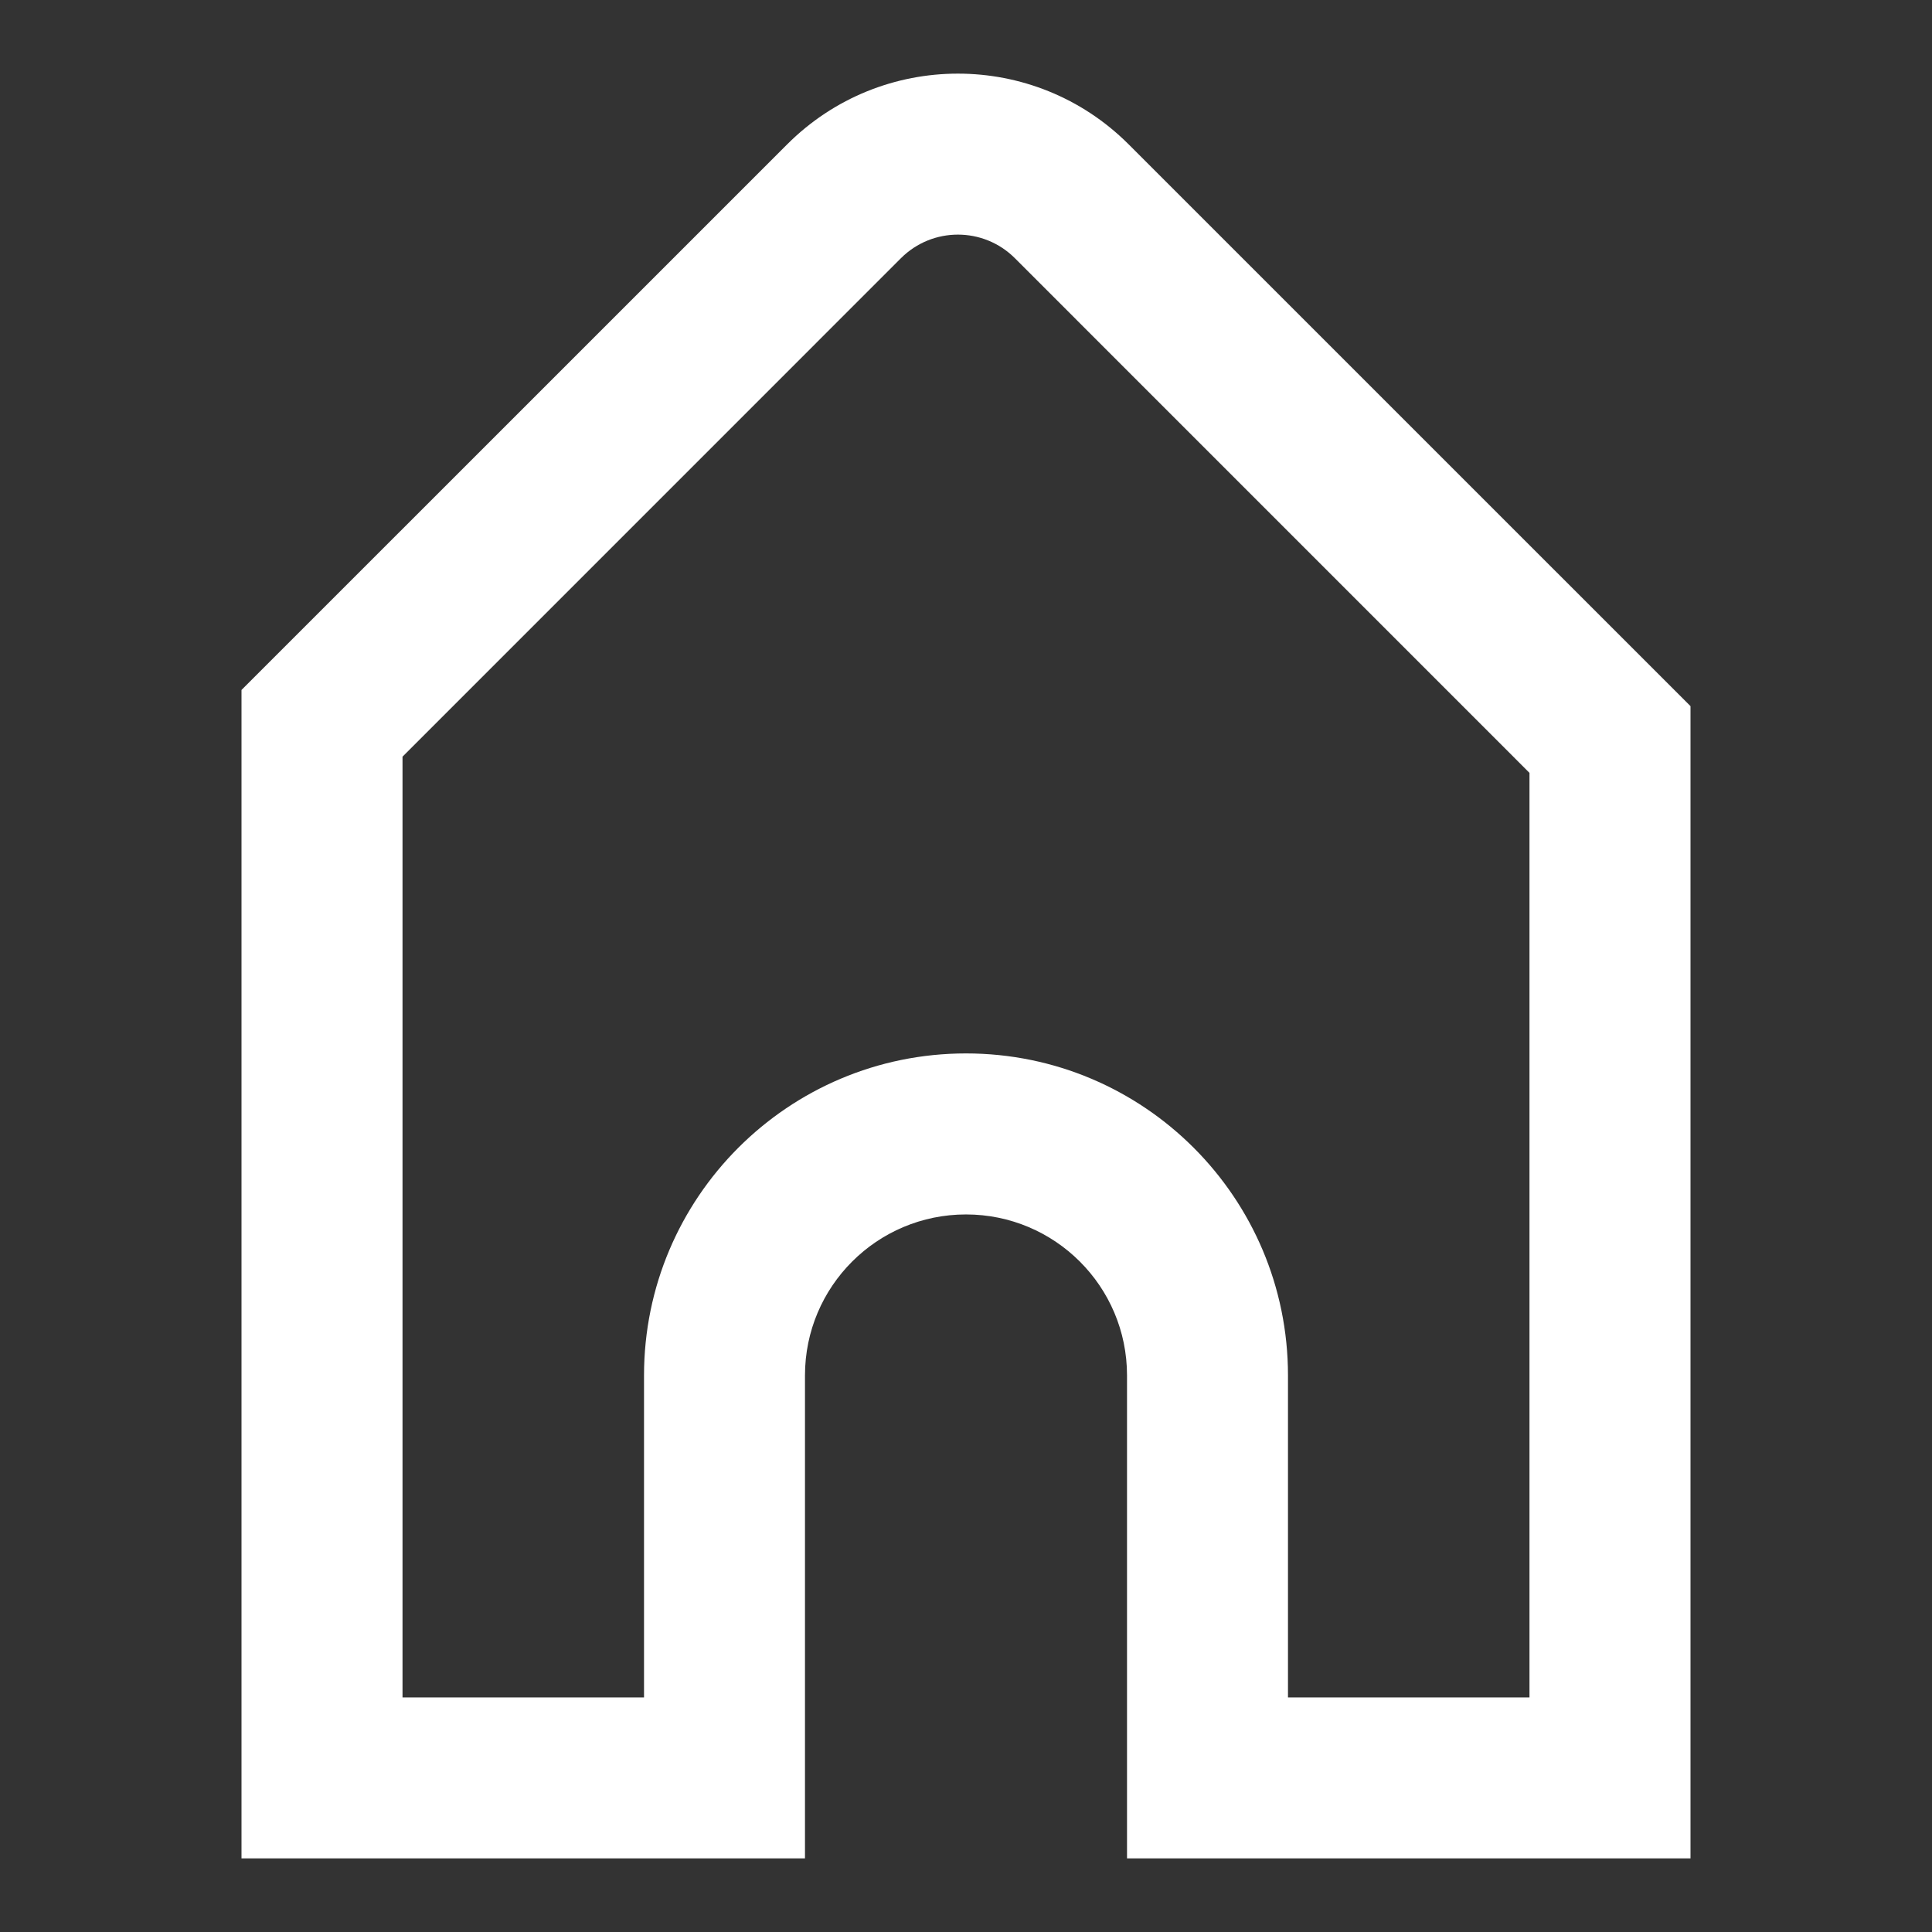 <svg width="32" height="32" viewBox="0 0 32 32" fill="none" xmlns="http://www.w3.org/2000/svg">
<rect x="0" y="0" width="32" height="32" fill="#333333" stroke="none"/>
<path fill-rule="evenodd" clip-rule="evenodd" d="M28 11.696L18.694 2.391C17.132 0.829 14.6 0.829 13.038 2.391L4 11.428V30.781H13.333V22.781C13.333 21.308 14.527 20.115 16 20.115C17.473 20.115 18.667 21.308 18.667 22.781V30.781H28V11.696ZM14.923 4.276L6.667 12.533V28.115H10.667V22.781C10.667 19.836 13.055 17.448 16 17.448C18.945 17.448 21.333 19.836 21.333 22.781V28.115H25.333V12.801L16.809 4.276C16.288 3.756 15.444 3.756 14.923 4.276Z" fill="white"/>
</svg>
